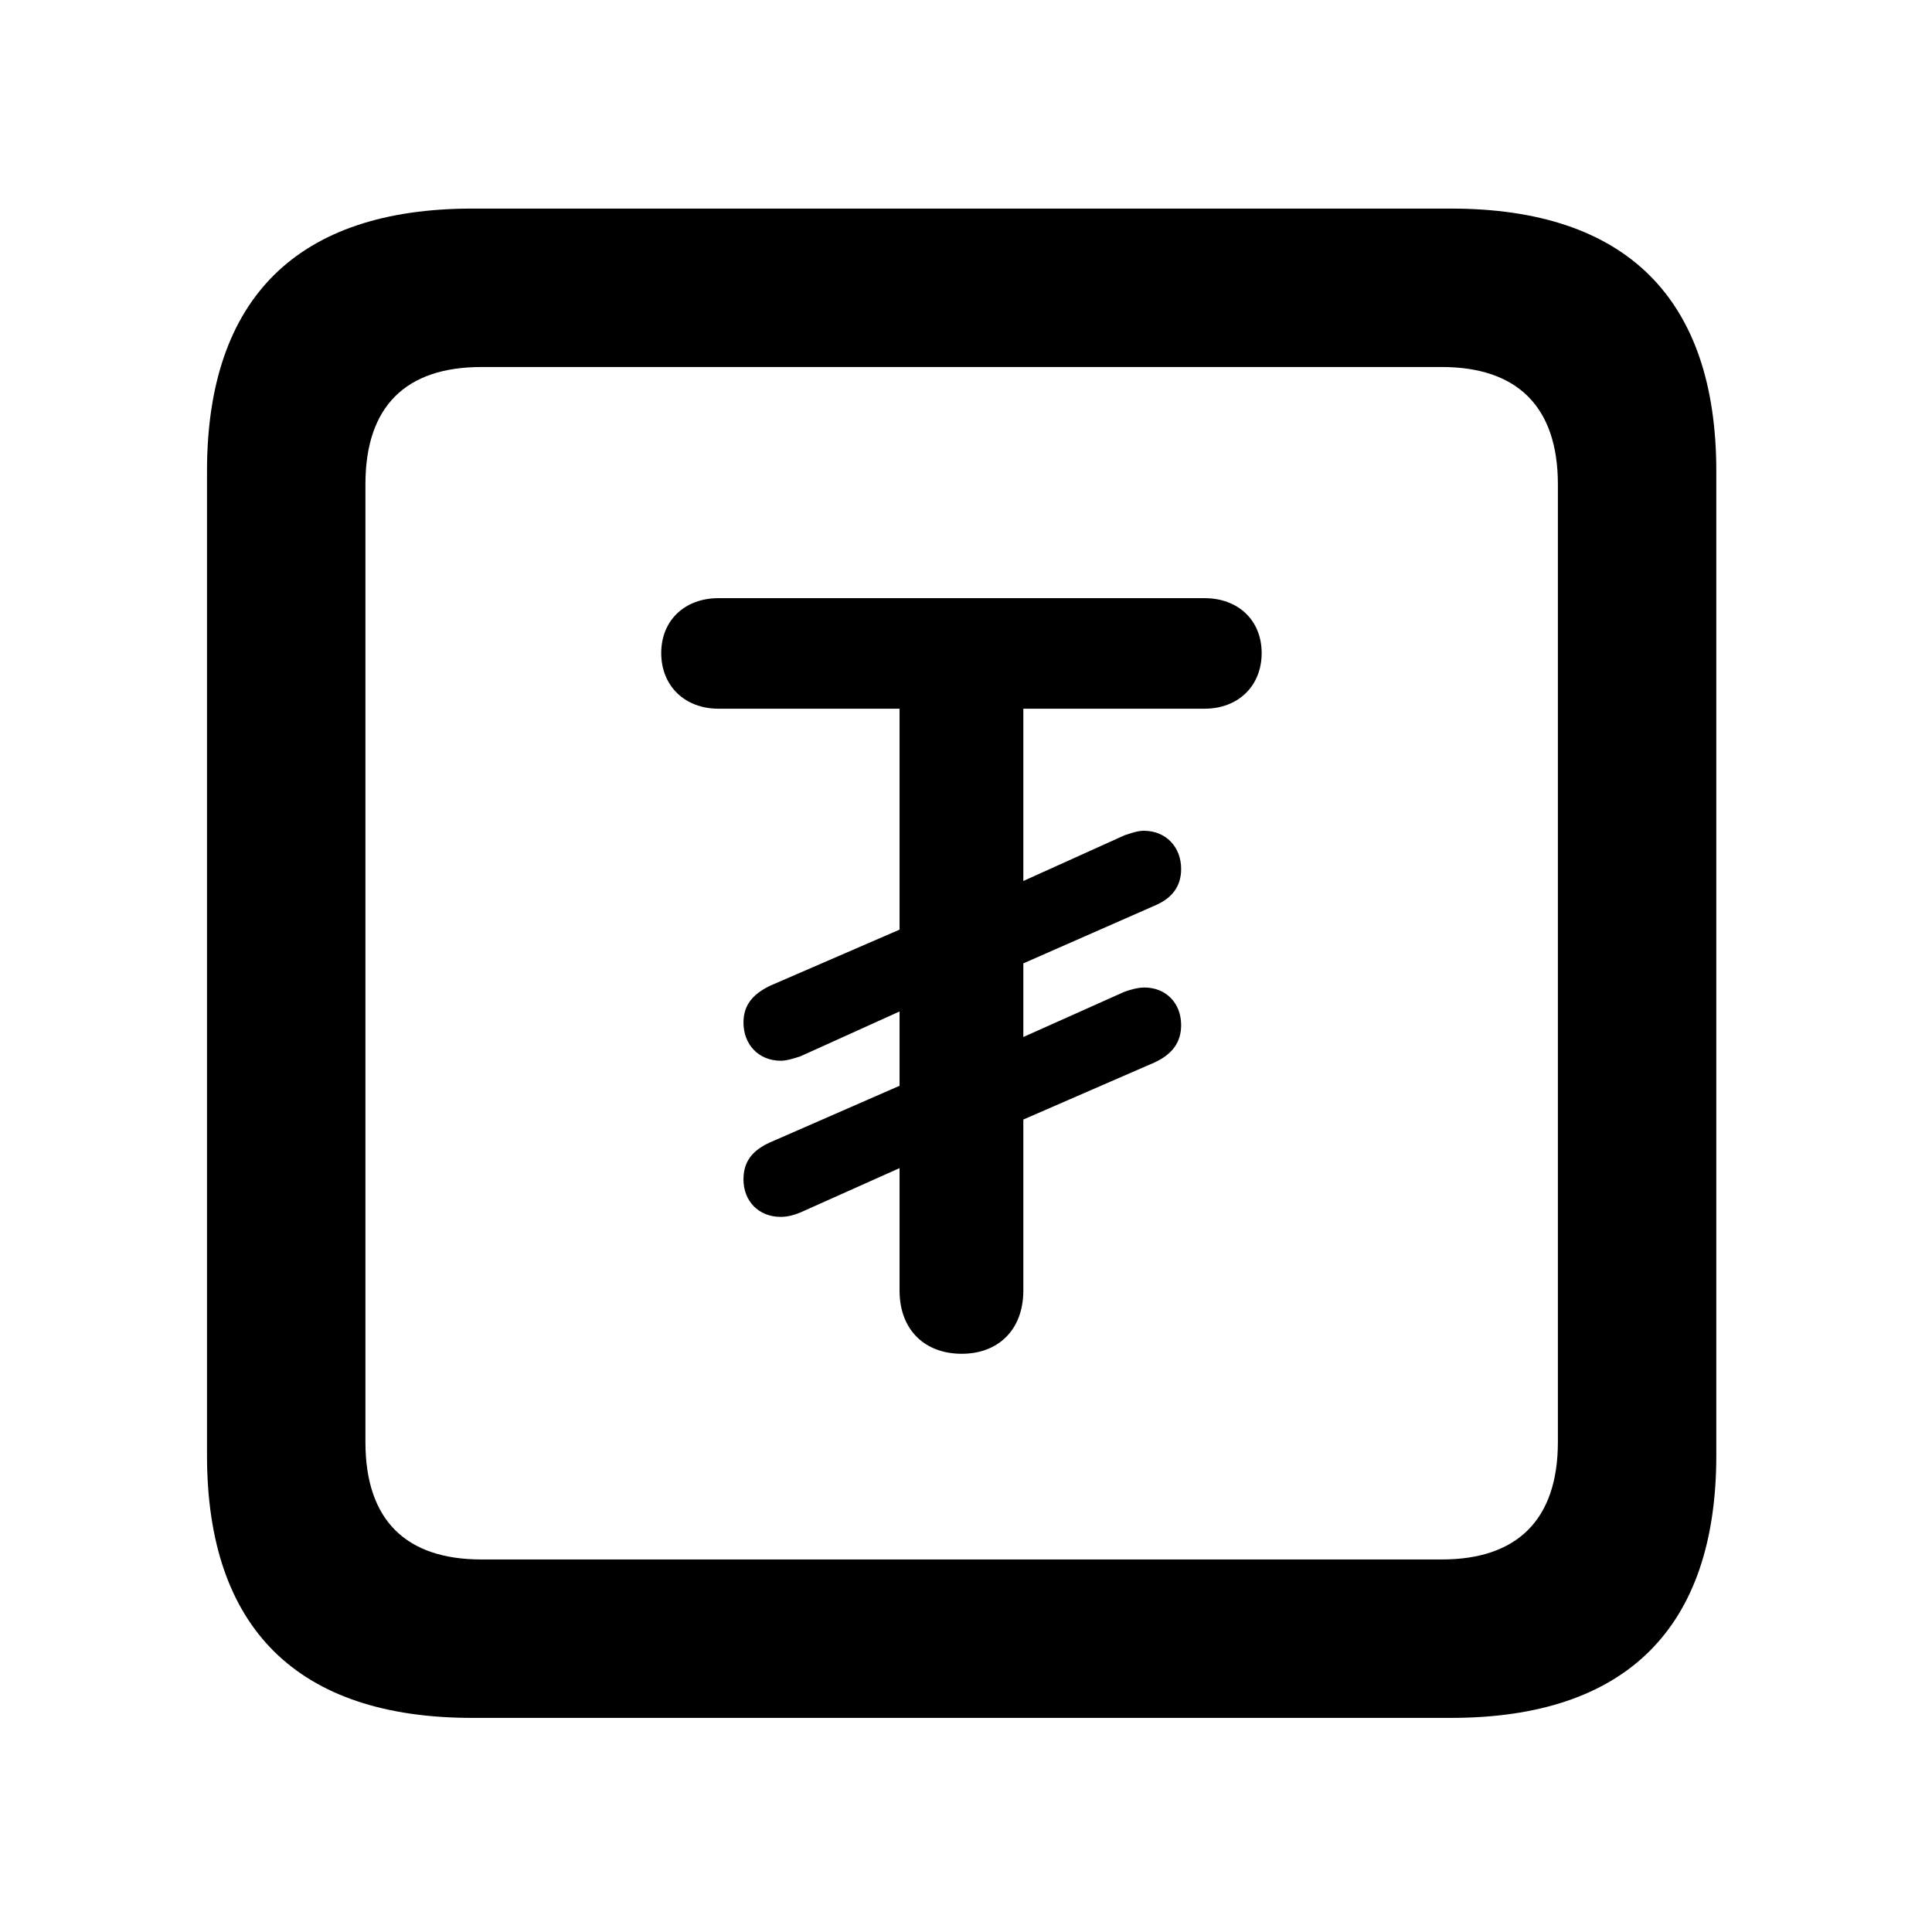 <svg width="28" height="28" viewBox="0 0 28 28" fill="none" xmlns="http://www.w3.org/2000/svg">
<path d="M6.844 24.897H21.029C23.569 24.897 24.874 23.592 24.874 21.091V6.829C24.874 4.327 23.569 3.023 21.029 3.023H6.844C4.315 3.023 3 4.317 3 6.829V21.091C3 23.602 4.315 24.897 6.844 24.897ZM6.977 22.601C5.888 22.601 5.296 22.037 5.296 20.898V7.02C5.296 5.881 5.888 5.319 6.977 5.319H20.896C21.976 5.319 22.578 5.881 22.578 7.02V20.898C22.578 22.037 21.976 22.601 20.896 22.601H6.977Z" fill="black"/>
<path d="M13.939 19.62C14.458 19.62 14.831 19.282 14.831 18.702V16.225L16.73 15.399C16.992 15.279 17.118 15.103 17.118 14.856C17.118 14.54 16.9 14.312 16.587 14.312C16.487 14.312 16.381 14.343 16.291 14.376L14.831 15.029V13.962L16.73 13.127C16.992 13.018 17.118 12.841 17.118 12.593C17.118 12.278 16.9 12.04 16.577 12.04C16.487 12.04 16.4 12.073 16.301 12.104L14.831 12.768V10.271H17.458C17.944 10.271 18.285 9.942 18.285 9.465C18.285 8.989 17.944 8.669 17.458 8.669H10.412C9.926 8.669 9.583 8.989 9.583 9.465C9.583 9.942 9.926 10.271 10.412 10.271H13.037V13.473L11.161 14.286C10.892 14.416 10.775 14.583 10.775 14.82C10.775 15.136 10.993 15.373 11.316 15.373C11.404 15.373 11.503 15.34 11.6 15.309L13.037 14.659V15.736L11.161 16.556C10.892 16.677 10.775 16.845 10.775 17.093C10.775 17.406 10.993 17.636 11.316 17.636C11.404 17.636 11.503 17.613 11.6 17.572L13.037 16.929V18.702C13.037 19.282 13.41 19.62 13.939 19.62Z" fill="black"/>
</svg>
